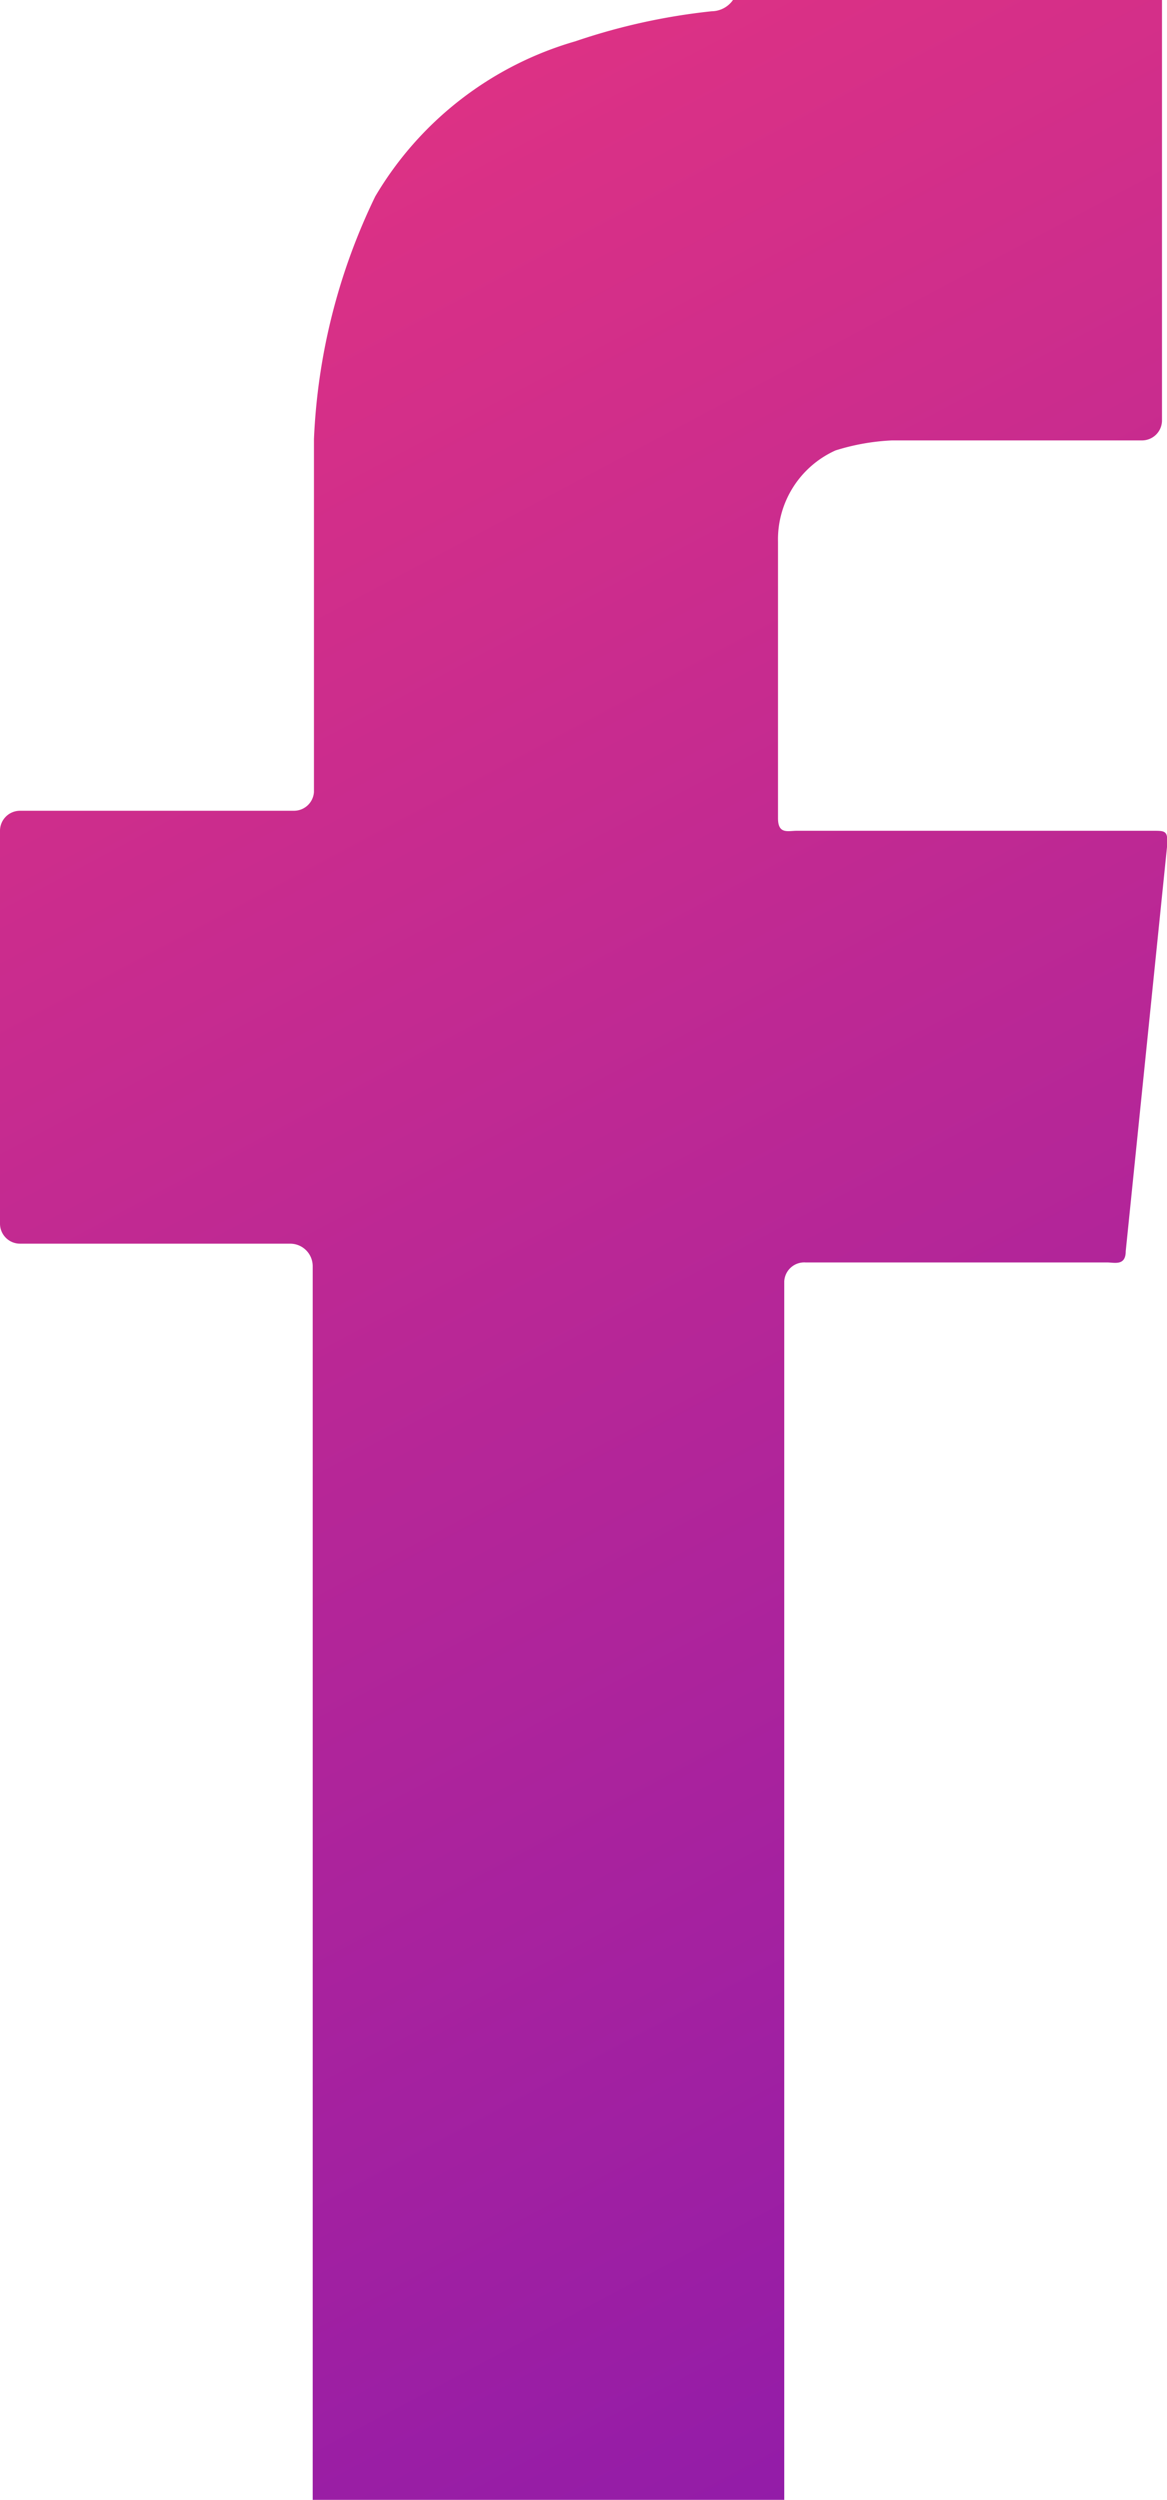 <svg xmlns="http://www.w3.org/2000/svg" xmlns:xlink="http://www.w3.org/1999/xlink" viewBox="0 0 9.33 19.98"><defs><style>#soc-fb-icon{fill:url(#linear-gradient-fb);}</style><linearGradient id="linear-gradient-fb" x1="0.43" y1="-0.29" x2="11.77" y2="21.04" gradientUnits="userSpaceOnUse"><stop offset="0" stop-color="#e63480"/><stop offset="1" stop-color="#8518af"/></linearGradient></defs><title>Facebook</title><g id="Layer_2" data-name="Layer 2"><g id="Layer_1-2" data-name="Layer 1"><path id="soc-fb-icon" d="M9.29,0V3.36a.16.16,0,0,1-.16.16h-2a1.77,1.77,0,0,0-.45.08.78.78,0,0,0-.46.73c0,.74,0,1.47,0,2.21,0,.13.08.1.15.1H9.22c.1,0,.12,0,.11.13L9,10c0,.12-.09.09-.15.09H6.44a.16.16,0,0,0-.17.15h0V20H2.5V10.12a.18.18,0,0,0-.18-.18H.16A.16.16,0,0,1,0,9.78V6.64a.16.16,0,0,1,.16-.16H2.35a.16.16,0,0,0,.16-.15V3.51A4.92,4.92,0,0,1,3,1.57,2.74,2.74,0,0,1,4.6.33,5,5,0,0,1,5.69.09.21.21,0,0,0,5.86,0Z"/></g></g></svg>